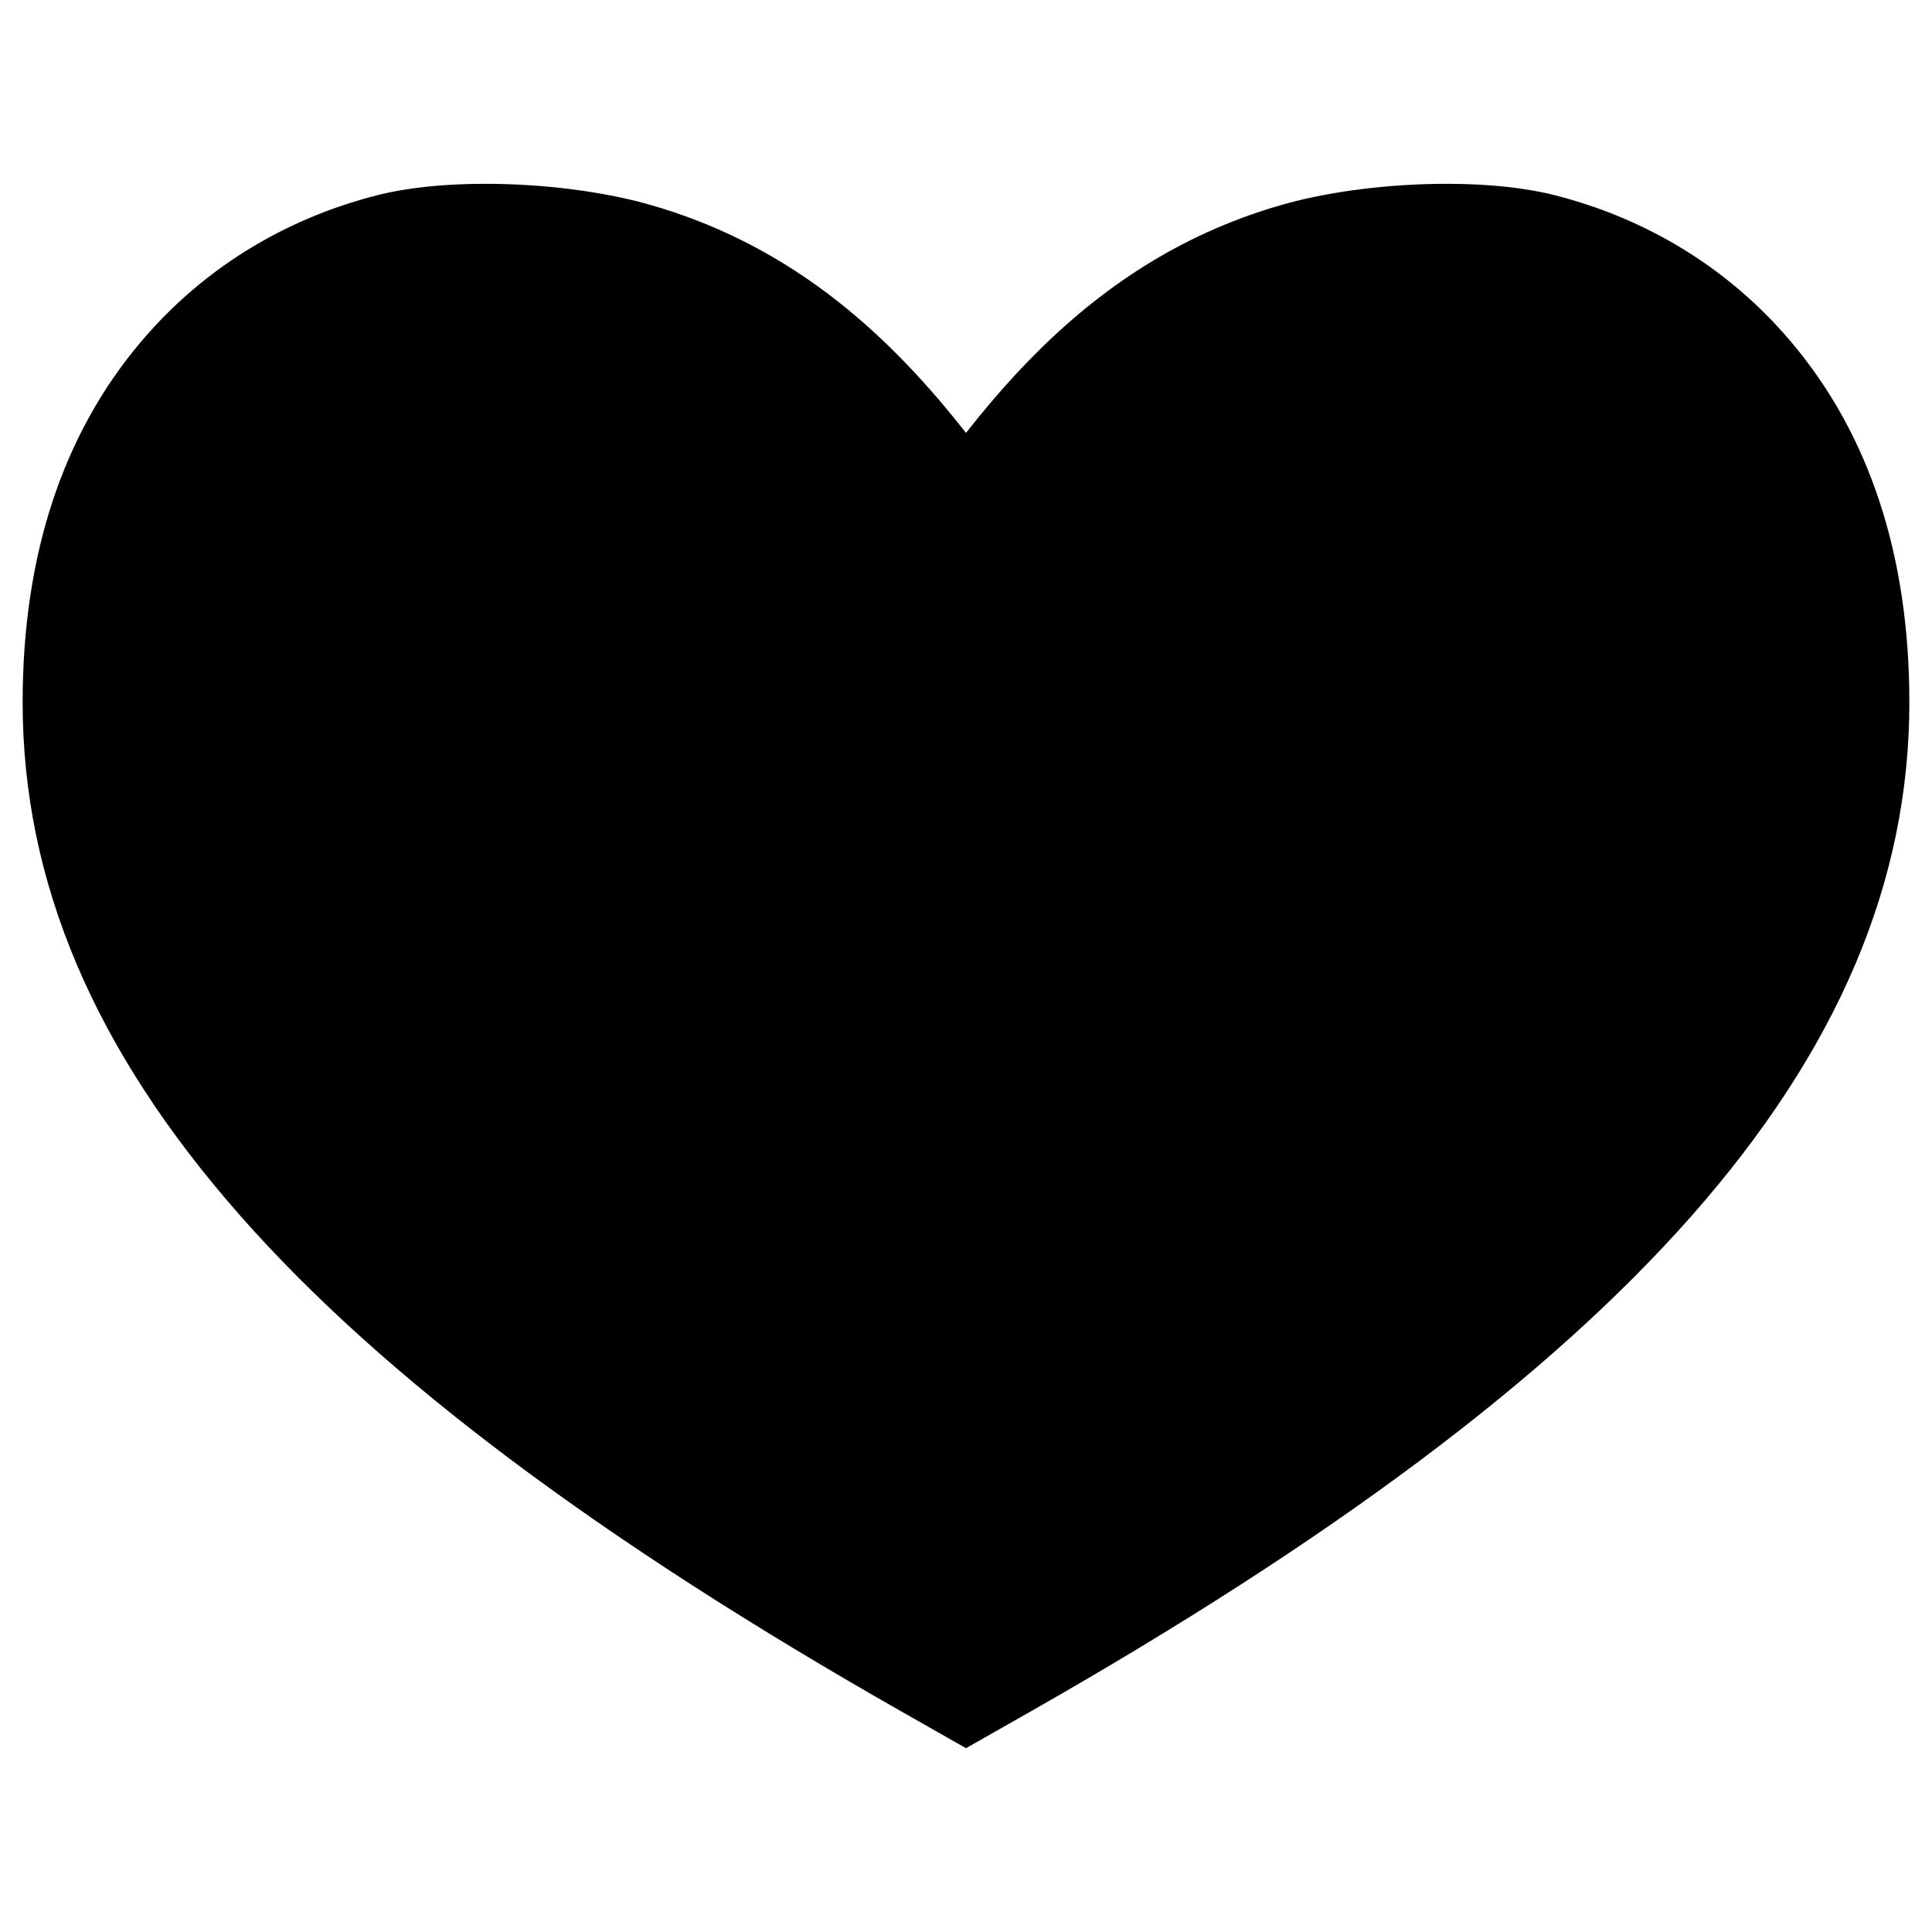 <?xml version="1.0" encoding="utf-8"?>
<!-- Generator: Adobe Illustrator 15.0.0, SVG Export Plug-In . SVG Version: 6.00 Build 0)  -->
<!DOCTYPE svg PUBLIC "-//W3C//DTD SVG 1.1//EN" "http://www.w3.org/Graphics/SVG/1.1/DTD/svg11.dtd">
<svg version="1.1" id="Layer_1" xmlns="http://www.w3.org/2000/svg" xmlns:xlink="http://www.w3.org/1999/xlink" x="0px" y="0px"
	 width="512px" height="512px" viewBox="0 0 512 512" enable-background="new 0 0 512 512" xml:space="preserve">
<path d="M239.62,453.981c-80.538-45.757-138.065-88.845-175.868-131.716C24.891,278.193,6,233.664,6,186.133
	c0-38.714,10.496-70.8,31.195-95.367c20.435-24.25,45.283-34.578,62.531-38.971c8.029-2.044,17.742-3.083,28.869-3.083
	c15.115,0,30.782,1.958,42.985,5.371c39.651,11.09,65.373,36.402,84.421,60.64c19.046-24.238,44.768-49.55,84.419-60.64
	c12.202-3.413,27.871-5.371,42.986-5.371c11.127,0,20.839,1.038,28.866,3.083c17.249,4.393,42.099,14.721,62.532,38.971
	C495.503,115.333,506,147.419,506,186.133c0,47.531-18.892,92.06-57.753,136.132c-37.803,42.871-95.329,85.956-175.868,131.716
	l-16.377,9.306L239.62,453.981z"/>
</svg>
